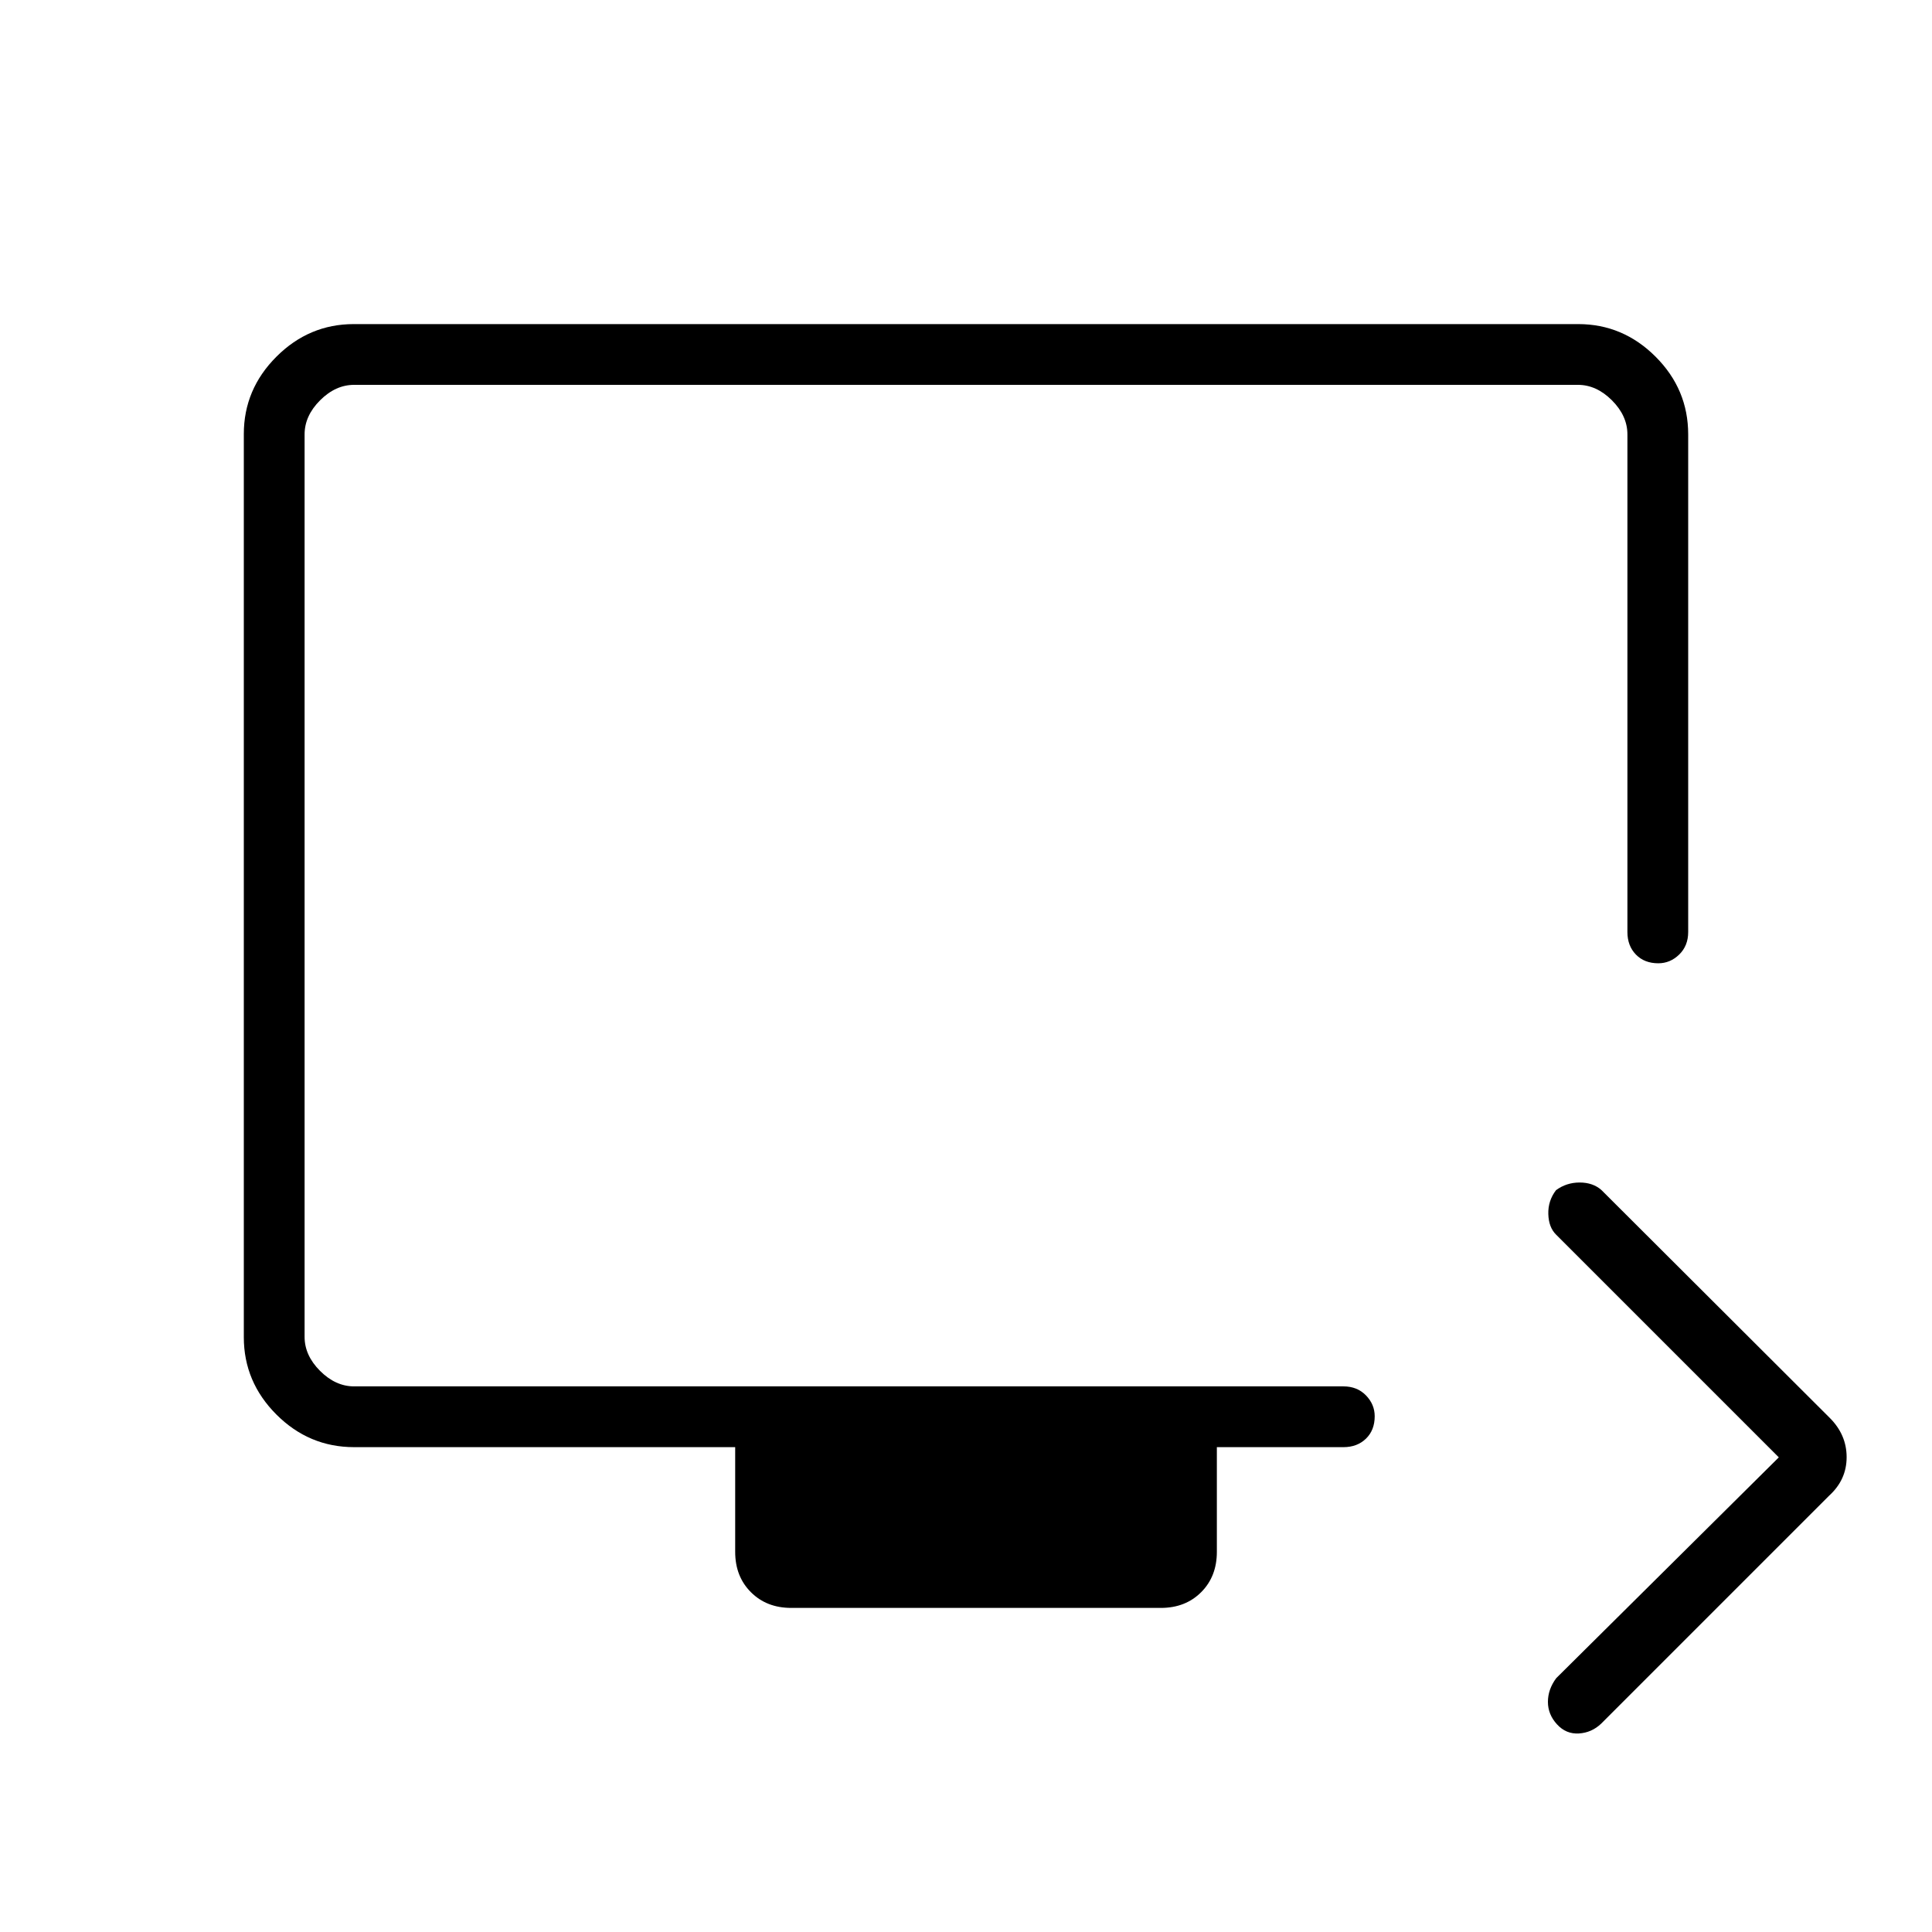 <svg xmlns="http://www.w3.org/2000/svg" height="48" viewBox="0 -960 960 960" width="48"><path d="M883.88-235.85 773.27-346.46q-3.73-3.63-3.92-10.26-.2-6.63 3.84-11.9 5.18-3.8 11.73-3.8 6.55 0 10.77 3.69l113.39 113.15q8.5 8.42 8.5 19.63 0 11.22-8.66 19.11l-113.3 113.3q-4.72 4.5-11.09 4.89-6.38.38-10.88-4.55-4.5-4.92-4.5-11.14 0-6.22 4.12-11.78l110.61-109.73Zm-490.73 74.81q-12.23 0-20.03-7.81-7.81-7.8-7.81-20.03v-52.04H175.96q-22.41 0-38.61-16.2t-16.2-38.44v-448.77q0-22.24 16.2-38.43 16.2-16.2 38.44-16.2h608.42q22.24 0 38.44 16.2 16.2 16.19 16.2 38.61v247.27q0 6.84-4.47 11.19-4.47 4.34-10.38 4.34-6.92 0-11.13-4.34-4.22-4.35-4.22-11.19v-247.27q0-9.23-7.69-16.93-7.69-7.69-16.92-7.69H175.96q-9.23 0-16.92 7.69-7.69 7.7-7.69 16.93v448.42q0 9.23 7.69 16.92 7.69 7.69 16.92 7.69h491.58q6.84 0 11.19 4.47t4.35 10.38q0 6.92-4.35 11.14-4.35 4.21-11.19 4.21h-62.89v52.04q0 12.23-7.8 20.03-7.81 7.81-20.04 7.81H393.15Zm-241.8-110.08V-768.77-271.12Z"/></svg>